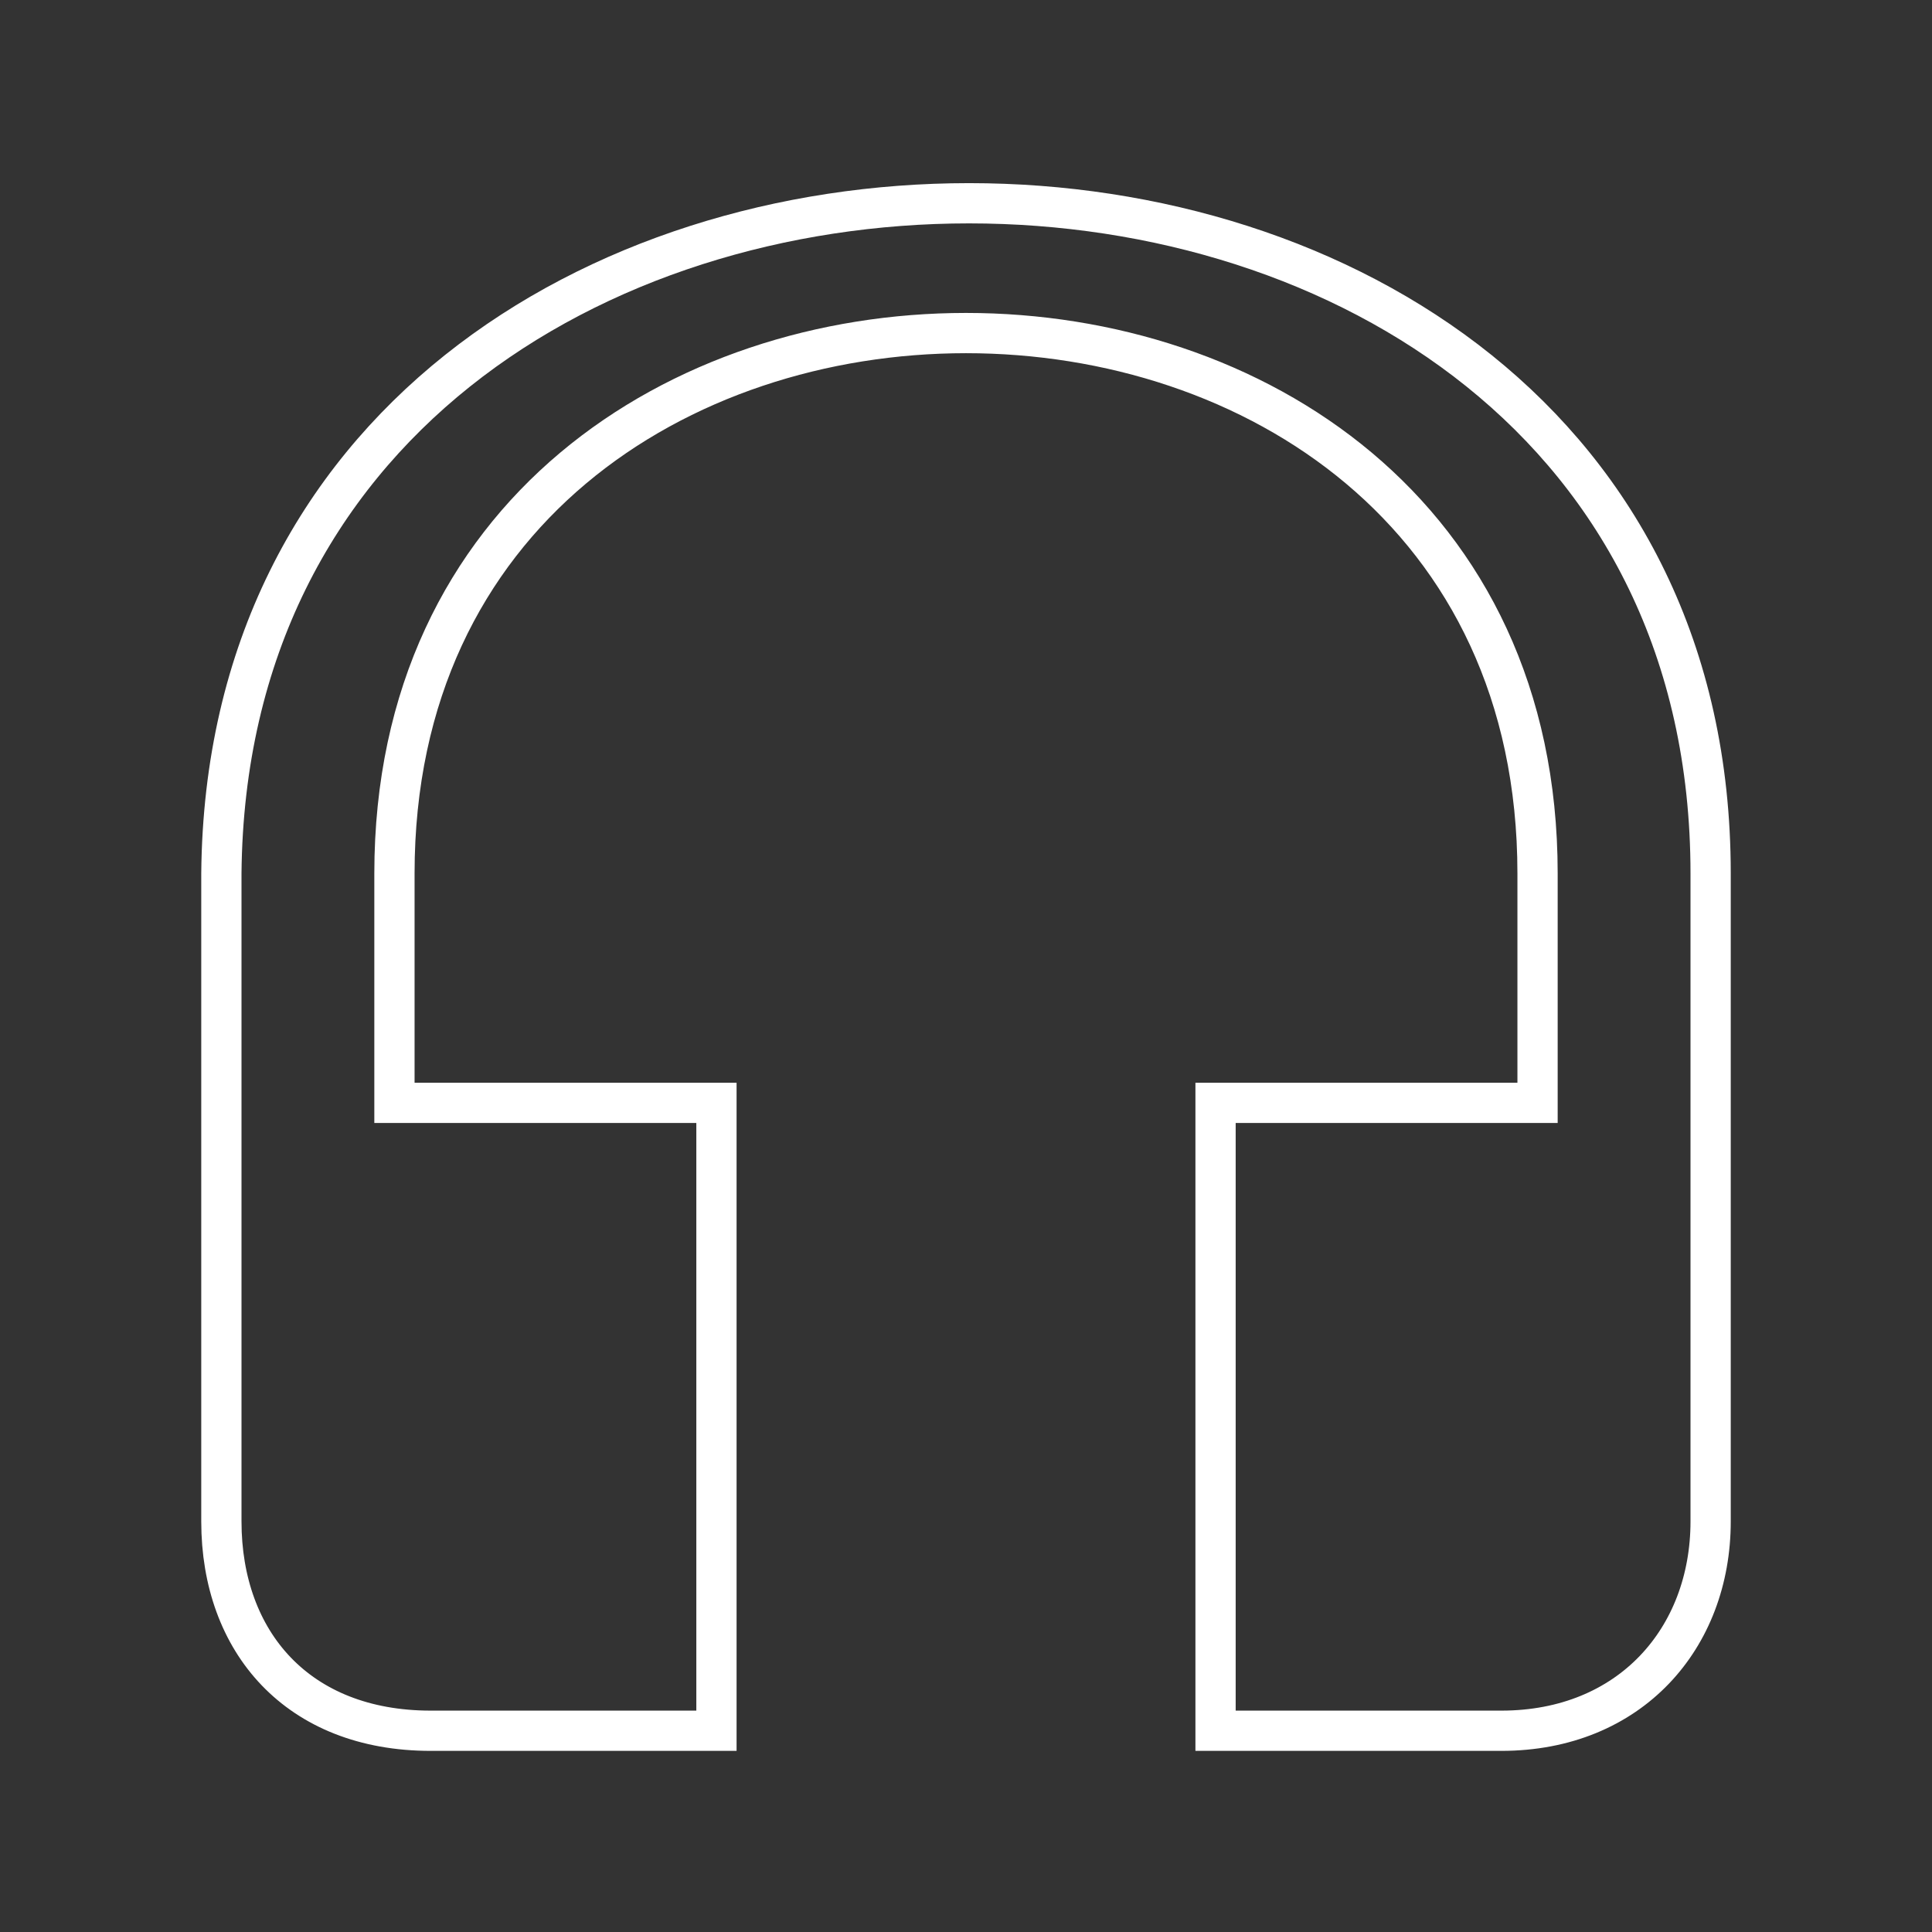 <?xml version="1.0" encoding="utf-8"?>
<!-- Generator: Adobe Illustrator 25.1.0, SVG Export Plug-In . SVG Version: 6.00 Build 0)  -->
<svg version="1.1" id="Layer_1" xmlns="http://www.w3.org/2000/svg" xmlns:xlink="http://www.w3.org/1999/xlink" x="0px" y="0px"
	 viewBox="0 0 48 48" style="enable-background:new 0 0 48 48;" xml:space="preserve">
<rect x="0" y="0" width="48" height="48" fill="#333333" stroke="none"/>
<style type="text/css">
	.st0{fill:none;stroke:#FFFFFF;}
</style>
<path class="st0" d="M17.8,27.4h-8v-5.7c0-17.9,28.4-17.9,28.4,0v5.7h-8V43h7.1c3.2,0,5.2-2.3,5.2-5.2V21.7c0-22.2-36.8-22.2-37,0
	v16.1c0,3,1.9,5.2,5.2,5.2h7.1L17.8,27.4z"/>
</svg>
